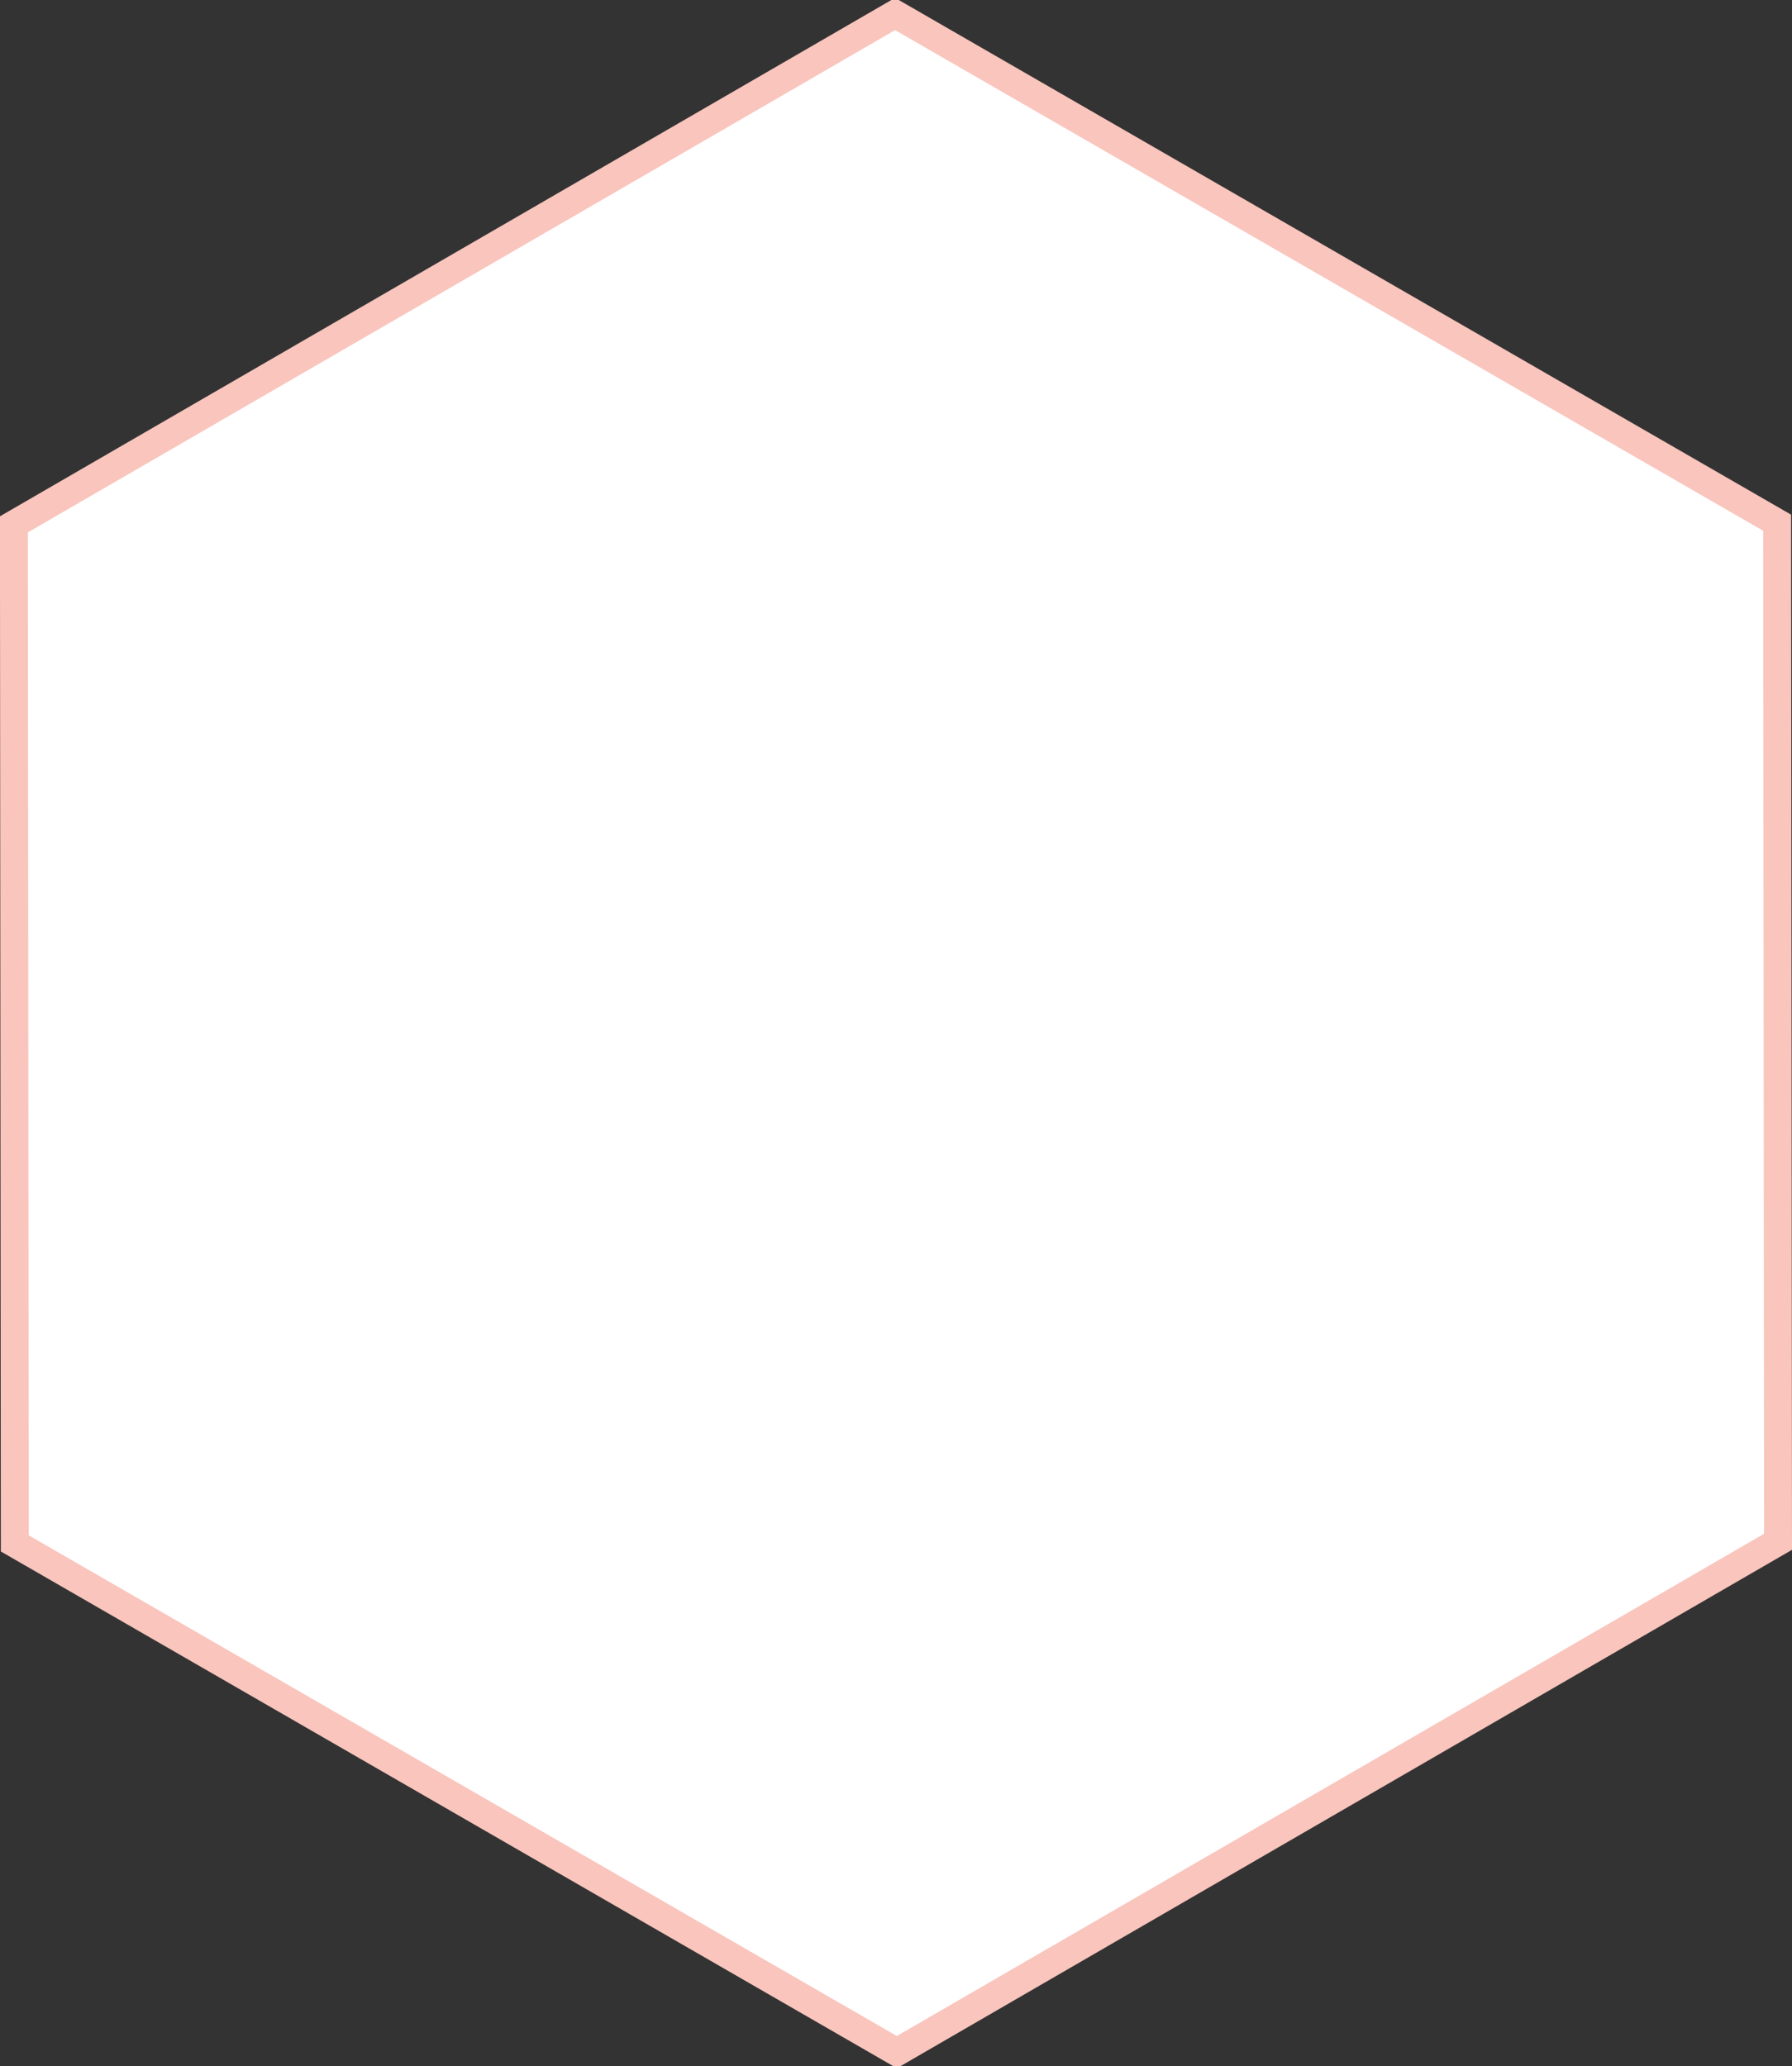 <svg xmlns="http://www.w3.org/2000/svg" width="321.07" height="370.156" viewBox="0 0 321.07 370.156">
  <rect x="0" y="0" width="321.07" height="370.156" fill="#333333" stroke="none"/>
  <defs>
    <style>
      .cls-1 {
        fill: #fff;
        stroke: #f9c5bd;
        stroke-width: 5px;
        fill-rule: evenodd;
      }
    </style>
  </defs>
  <path id="Polygon_1_copy" data-name="Polygon 1 copy" class="cls-1" d="M7761.16,573.31l-157.88,91.427L7445.24,573.6l-0.16-182.568L7602.96,299.6,7761,390.742Z" transform="translate(-7442.59 -297.094)"/>
</svg>
